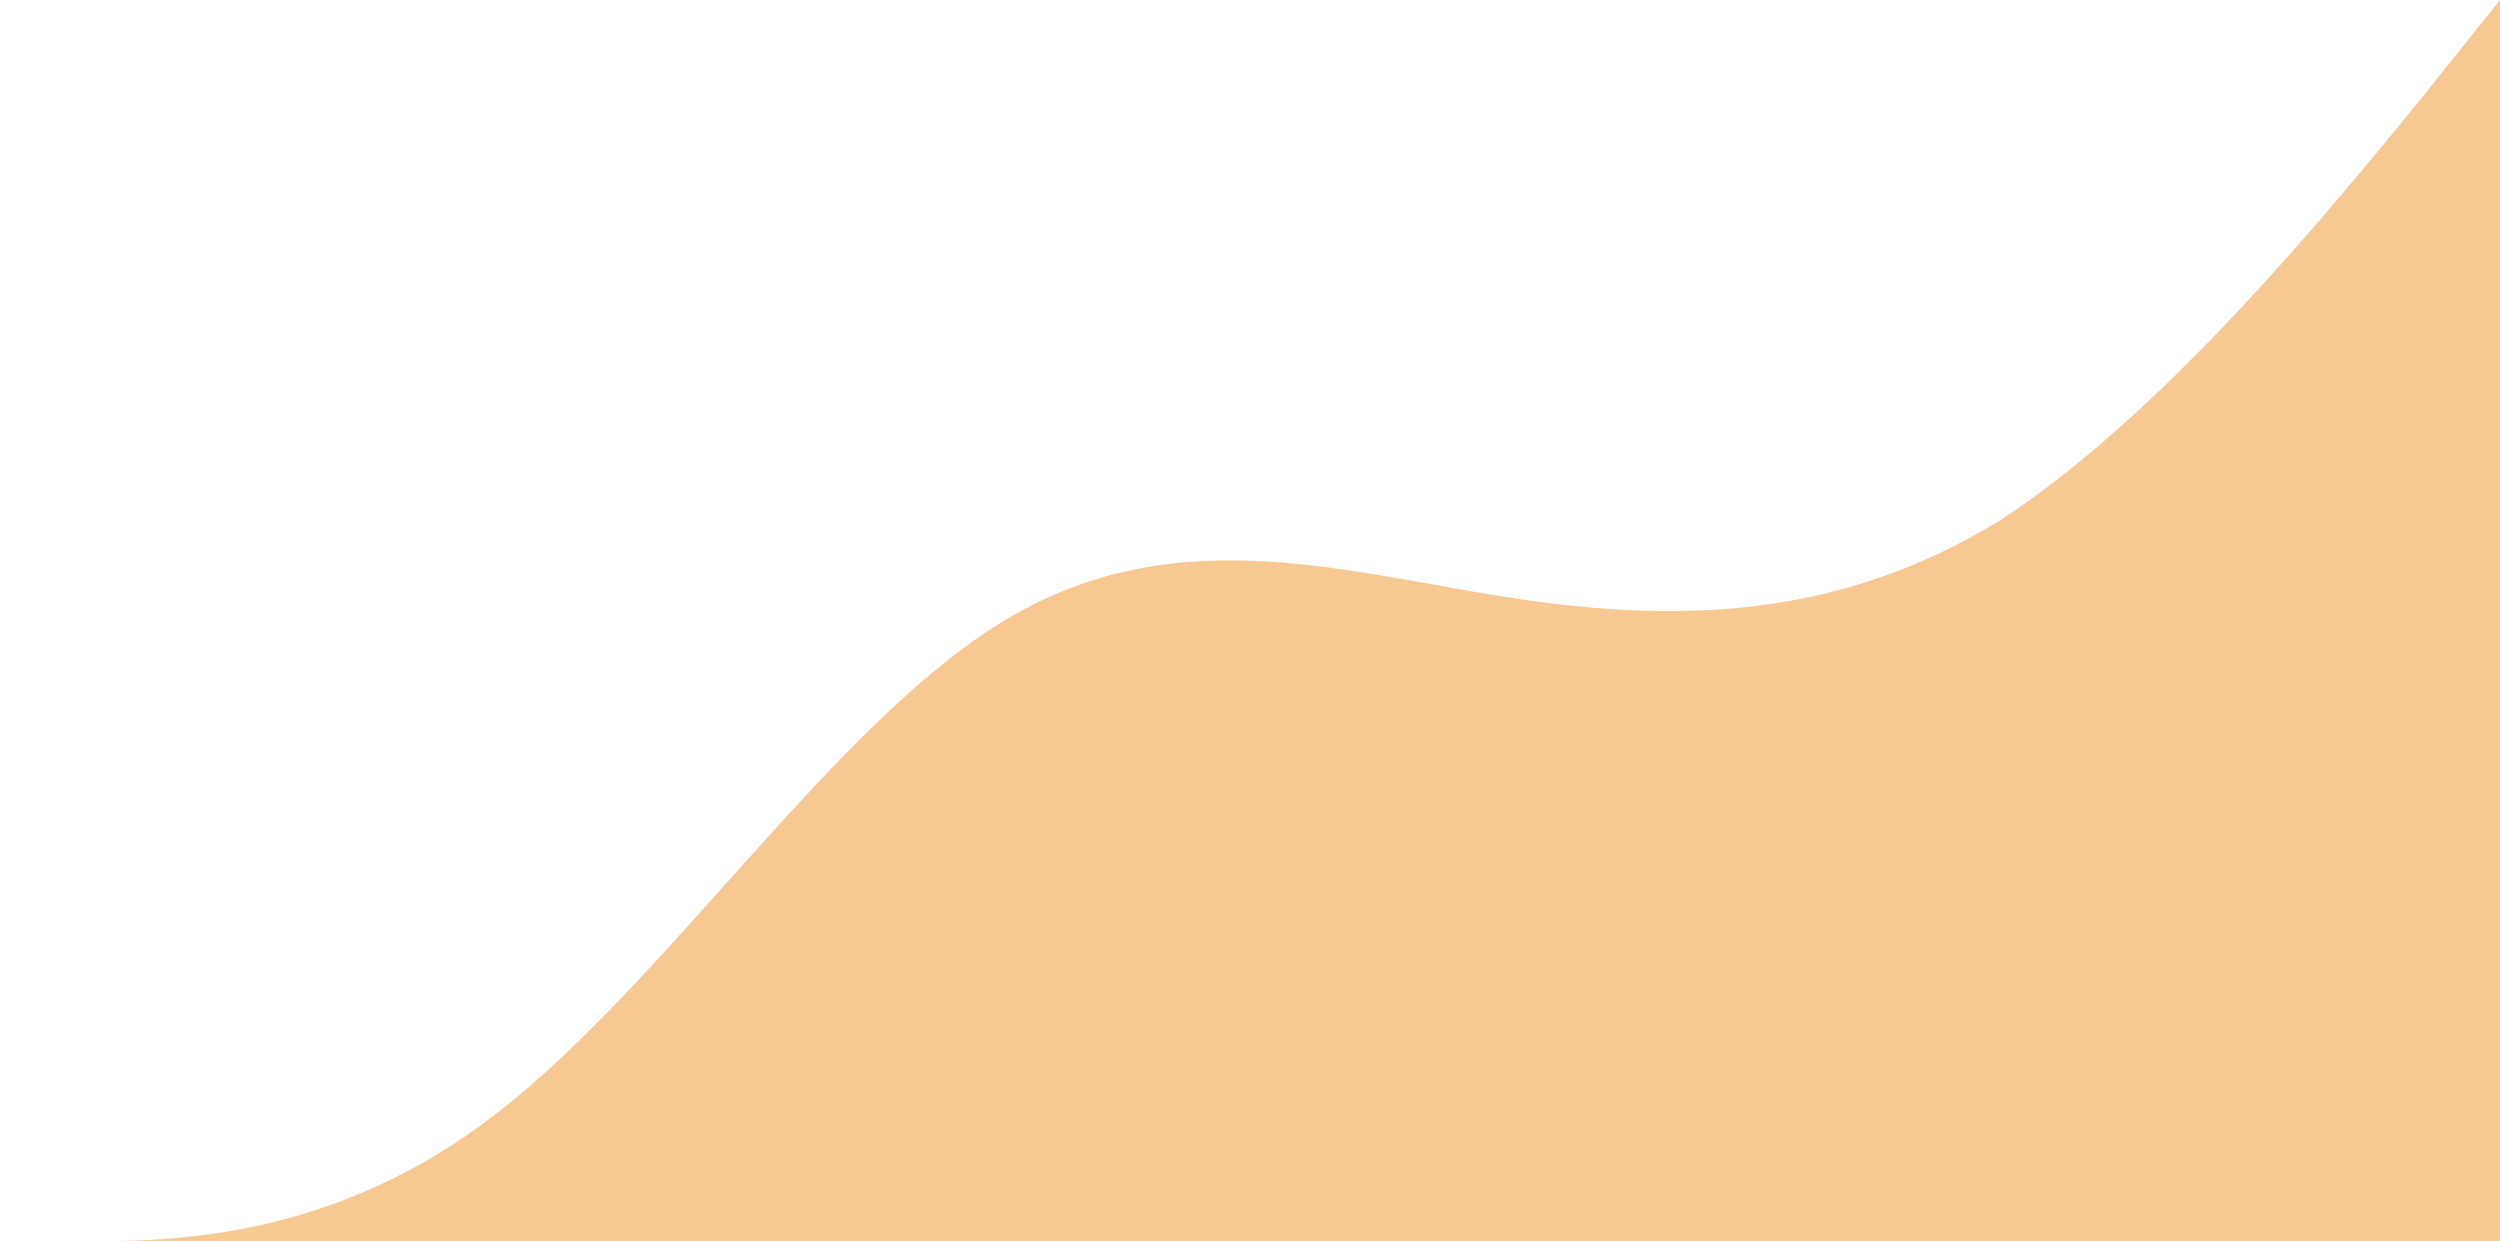 <svg width="1152" height="572" viewBox="0 0 1152 572" fill="none" xmlns="http://www.w3.org/2000/svg">
<path fill-rule="evenodd" clip-rule="evenodd" d="M0 572H38C77 572 154 572 230 512.116C307 452.231 384 334.527 461 287.032C538 239.538 614 262.253 691 274.643C768 287.032 845 287.032 922 239.538C998 189.978 1075 94.989 1114 47.495L1152 0V572H1114C1075 572 998 572 922 572C845 572 768 572 691 572C614 572 538 572 461 572C384 572 307 572 230 572C154 572 77 572 38 572H0Z" fill="#F7C892"/>
</svg>

